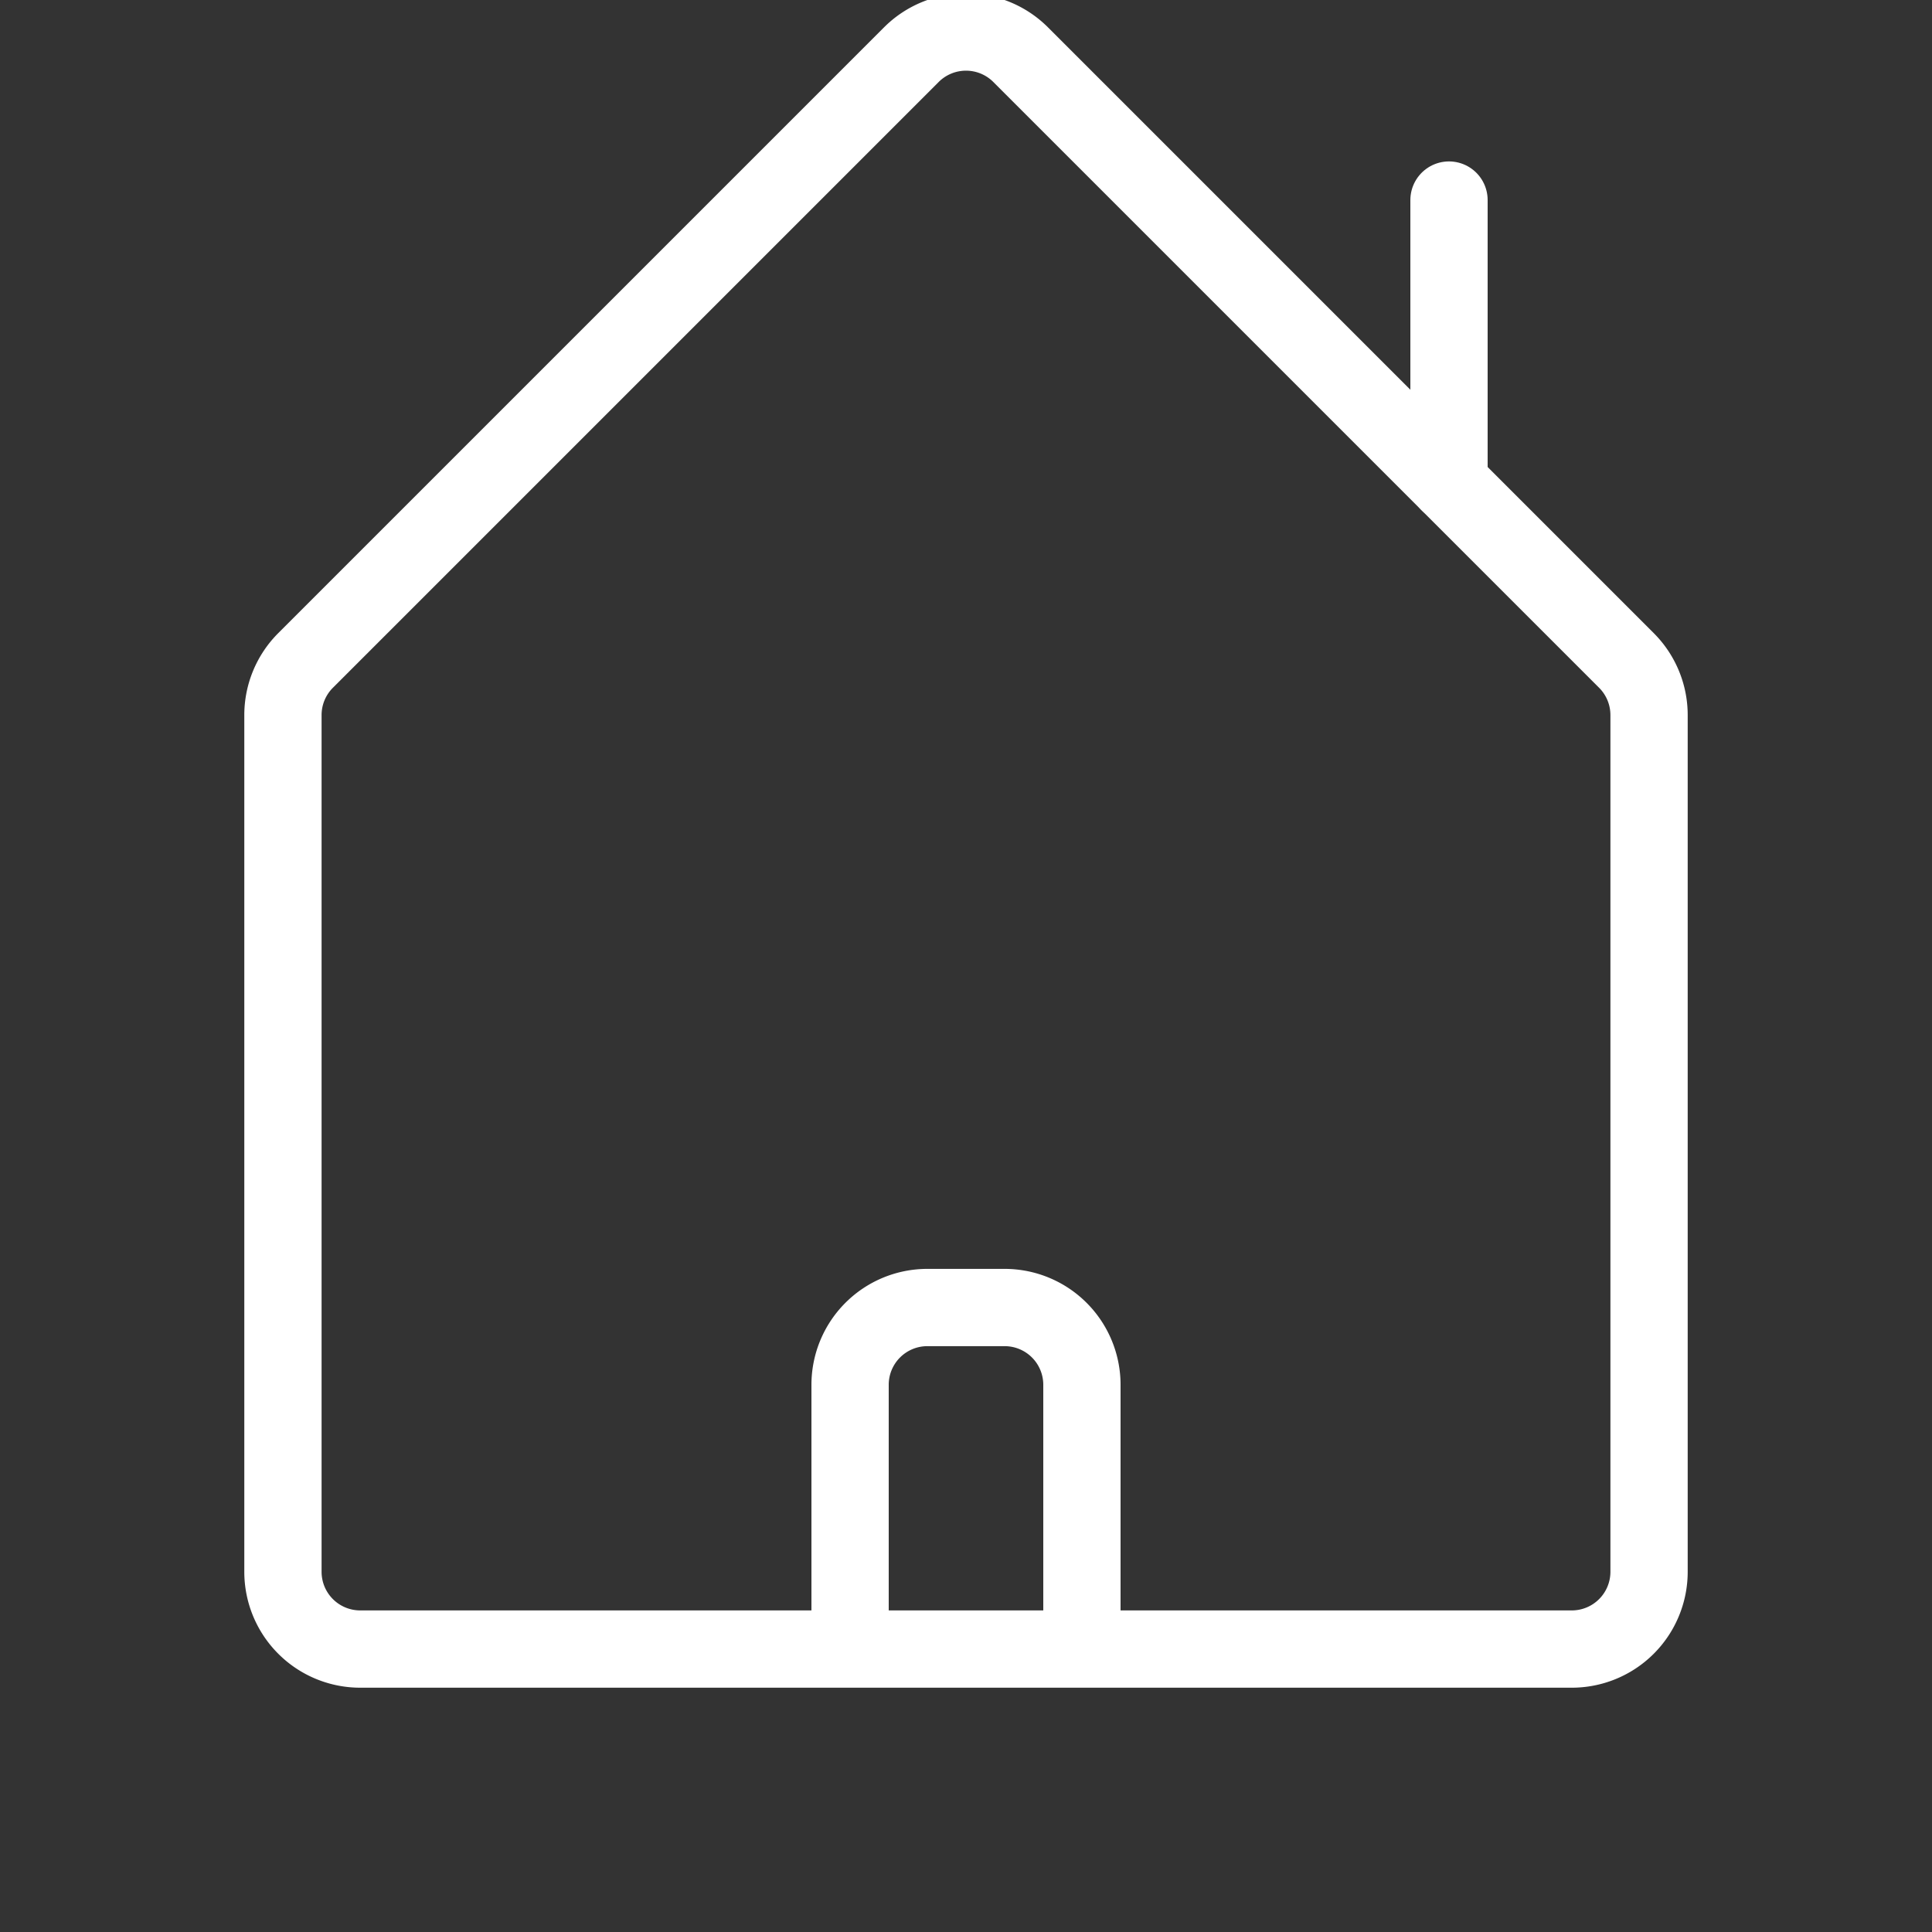 <svg viewBox="0 0 100 100" xmlns="http://www.w3.org/2000/svg" xmlns:xlink="http://www.w3.org/1999/xlink"><rect x="0" y="0" width="100" height="100" fill="#333333" stroke="none"/><title>home</title><defs><g stroke="#fff" fill="none" id="a" stroke-width="4"><path d="M14.645 37.012a4 4 0 0 1 1.172-2.828L47.172 2.829a4 4 0 0 1 5.656 0l31.355 31.355a4 4 0 0 1 1.172 2.828v44.343a4 4 0 0 1-4 4h-62.71a4 4 0 0 1-4-4z"/><path stroke-linecap="round" d="M75 25V10.355"/><path d="M44 85.355V71.677a4 4 0 0 1 4-4h4a4 4 0 0 1 4 4v13.678"/></g></defs><use x="50" y="50" xlink:href="#a" transform="translate(-50 -50)"/></svg>